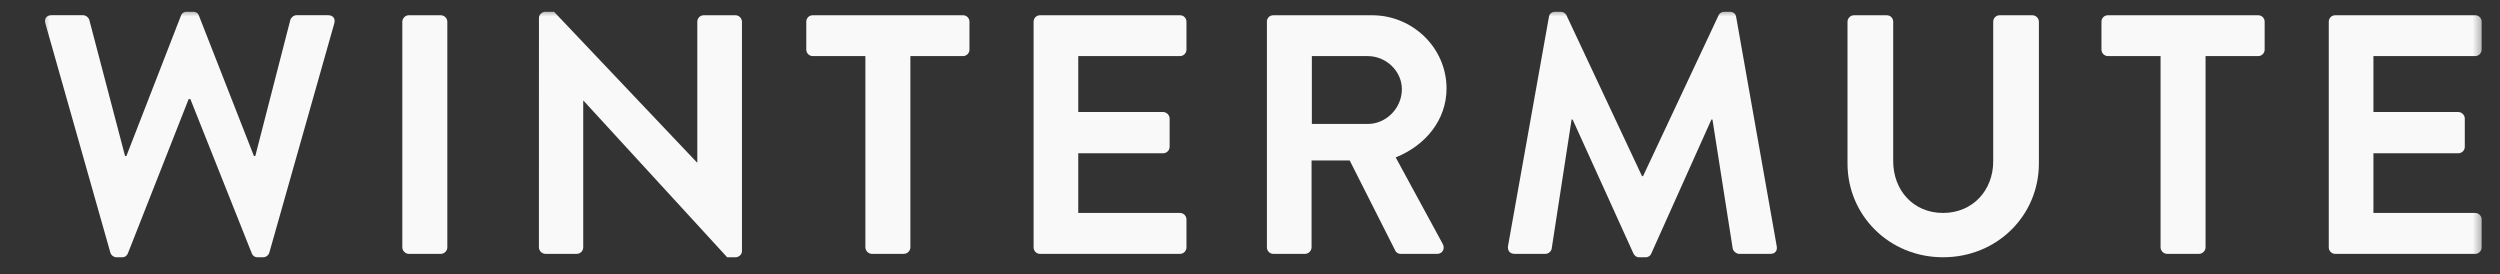 <svg width="228" height="25" viewBox="0 0 228 25" fill="none" xmlns="http://www.w3.org/2000/svg">
<rect x="0" y="0" width="228" height="25" fill="#333333" stroke="none"/>
<mask id="mask0_4012_339" style="mask-type:luminance" maskUnits="userSpaceOnUse" x="3" y="0" width="224" height="25">
<path d="M226.588 0.713H3.46V24.106H226.588V0.713Z" fill="white"/>
</mask>
<g mask="url(#mask0_4012_339)">
<path d="M4.136 2.13C4.01 1.696 4.26 1.383 4.7 1.383H7.582C7.832 1.383 8.082 1.6 8.145 1.817L11.404 14.226H11.528L16.509 1.414C16.572 1.229 16.727 1.074 17.041 1.074H17.605C17.918 1.074 18.073 1.229 18.137 1.414L23.157 14.226H23.283L26.478 1.817C26.541 1.6 26.791 1.383 27.042 1.383H29.923C30.361 1.383 30.614 1.694 30.487 2.13L24.566 23.028C24.503 23.276 24.252 23.462 24.002 23.462H23.502C23.22 23.462 23.032 23.305 22.969 23.12L17.361 9.034H17.206L11.659 23.12C11.564 23.305 11.44 23.462 11.127 23.462H10.626C10.376 23.462 10.126 23.274 10.062 23.028L4.136 2.13Z" fill="#F9F9FA"/>
<path d="M36.692 1.977C36.692 1.665 36.974 1.386 37.288 1.386H40.201C40.514 1.386 40.796 1.665 40.796 1.977V22.563C40.796 22.874 40.514 23.154 40.201 23.154H37.288C36.974 23.154 36.692 22.874 36.692 22.563V1.977Z" fill="#F9F9FA"/>
<path d="M49.152 1.634C49.152 1.323 49.434 1.074 49.747 1.074H50.529L63.563 14.817H63.595V1.976C63.595 1.665 63.845 1.386 64.19 1.386H67.072C67.385 1.386 67.667 1.665 67.667 1.976V22.903C67.667 23.214 67.385 23.462 67.072 23.462H66.318L53.222 9.189H53.19V22.561C53.19 22.872 52.94 23.151 52.595 23.151H49.745C49.431 23.151 49.149 22.872 49.149 22.561L49.152 1.634Z" fill="#F9F9FA"/>
<path d="M78.923 5.116H74.129C73.784 5.116 73.533 4.837 73.533 4.525V1.977C73.533 1.665 73.784 1.386 74.129 1.386H87.821C88.165 1.386 88.415 1.665 88.415 1.977V4.525C88.415 4.837 88.165 5.116 87.821 5.116H83.027V22.561C83.027 22.872 82.745 23.152 82.431 23.152H79.518C79.204 23.152 78.923 22.872 78.923 22.561V5.116Z" fill="#F9F9FA"/>
<path d="M94.264 1.977C94.264 1.665 94.514 1.386 94.859 1.386H107.61C107.955 1.386 108.206 1.665 108.206 1.977V4.525C108.206 4.837 107.955 5.116 107.61 5.116H98.336V10.216H106.075C106.388 10.216 106.67 10.496 106.67 10.807V13.387C106.67 13.73 106.388 13.978 106.075 13.978H98.336V19.421H107.61C107.955 19.421 108.206 19.701 108.206 20.012V22.563C108.206 22.874 107.955 23.154 107.61 23.154H94.859C94.514 23.154 94.264 22.874 94.264 22.563V1.977Z" fill="#F9F9FA"/>
<path d="M115.537 1.977C115.537 1.665 115.787 1.386 116.132 1.386H125.094C128.852 1.386 131.924 4.371 131.924 8.073C131.924 10.933 130.011 13.265 127.287 14.354L131.581 22.252C131.8 22.657 131.581 23.154 131.049 23.154H127.759C127.477 23.154 127.322 23 127.258 22.874L123.091 14.634H119.614V22.563C119.614 22.874 119.332 23.154 119.019 23.154H116.137C115.792 23.154 115.542 22.874 115.542 22.563V1.977H115.537ZM124.748 11.304C126.408 11.304 127.851 9.874 127.851 8.133C127.851 6.486 126.41 5.116 124.748 5.116H119.641V11.304H124.748Z" fill="#F9F9FA"/>
<path d="M141.262 1.54C141.294 1.292 141.481 1.074 141.825 1.074H142.326C142.576 1.074 142.763 1.197 142.858 1.386L149.752 16.064C149.815 16.064 149.815 16.064 149.846 16.064L156.739 1.386C156.834 1.2 156.99 1.074 157.272 1.074H157.772C158.117 1.074 158.304 1.292 158.336 1.54L162.034 22.435C162.128 22.869 161.877 23.151 161.47 23.151H158.62C158.338 23.151 158.088 22.903 158.025 22.686L156.176 10.901C156.144 10.901 156.081 10.901 156.081 10.901L150.597 23.122C150.534 23.308 150.347 23.465 150.065 23.465H149.504C149.222 23.465 149.066 23.308 148.971 23.122L143.424 10.901C143.424 10.901 143.361 10.901 143.329 10.901L141.512 22.686C141.481 22.903 141.23 23.151 140.948 23.151H138.128C137.719 23.151 137.469 22.872 137.532 22.435L141.262 1.54Z" fill="#F9F9FA"/>
<path d="M168.493 1.977C168.493 1.665 168.776 1.386 169.088 1.386H172.065C172.41 1.386 172.66 1.665 172.66 1.977V14.695C172.66 17.337 174.478 19.421 177.205 19.421C179.931 19.421 181.78 17.337 181.78 14.726V1.977C181.78 1.665 182.03 1.386 182.374 1.386H185.352C185.664 1.386 185.947 1.665 185.947 1.977V14.912C185.947 19.638 182.156 23.462 177.205 23.462C172.286 23.462 168.493 19.638 168.493 14.912V1.977Z" fill="#F9F9FA"/>
<path d="M197.043 5.116H192.248C191.904 5.116 191.654 4.837 191.654 4.525V1.977C191.654 1.665 191.904 1.386 192.248 1.386H205.941C206.287 1.386 206.536 1.665 206.536 1.977V4.525C206.536 4.837 206.287 5.116 205.941 5.116H201.147V22.561C201.147 22.872 200.865 23.152 200.551 23.152H197.638C197.325 23.152 197.043 22.872 197.043 22.561V5.116Z" fill="#F9F9FA"/>
<path d="M212.384 1.977C212.384 1.665 212.634 1.386 212.979 1.386H225.731C226.075 1.386 226.326 1.665 226.326 1.977V4.525C226.326 4.837 226.075 5.116 225.731 5.116H216.457V10.216H224.196C224.508 10.216 224.789 10.496 224.789 10.807V13.387C224.789 13.73 224.508 13.978 224.196 13.978H216.457V19.421H225.731C226.075 19.421 226.326 19.701 226.326 20.012V22.563C226.326 22.874 226.075 23.154 225.731 23.154H212.979C212.634 23.154 212.384 22.874 212.384 22.563V1.977Z" fill="#F9F9FA"/>
</g>
</svg>
